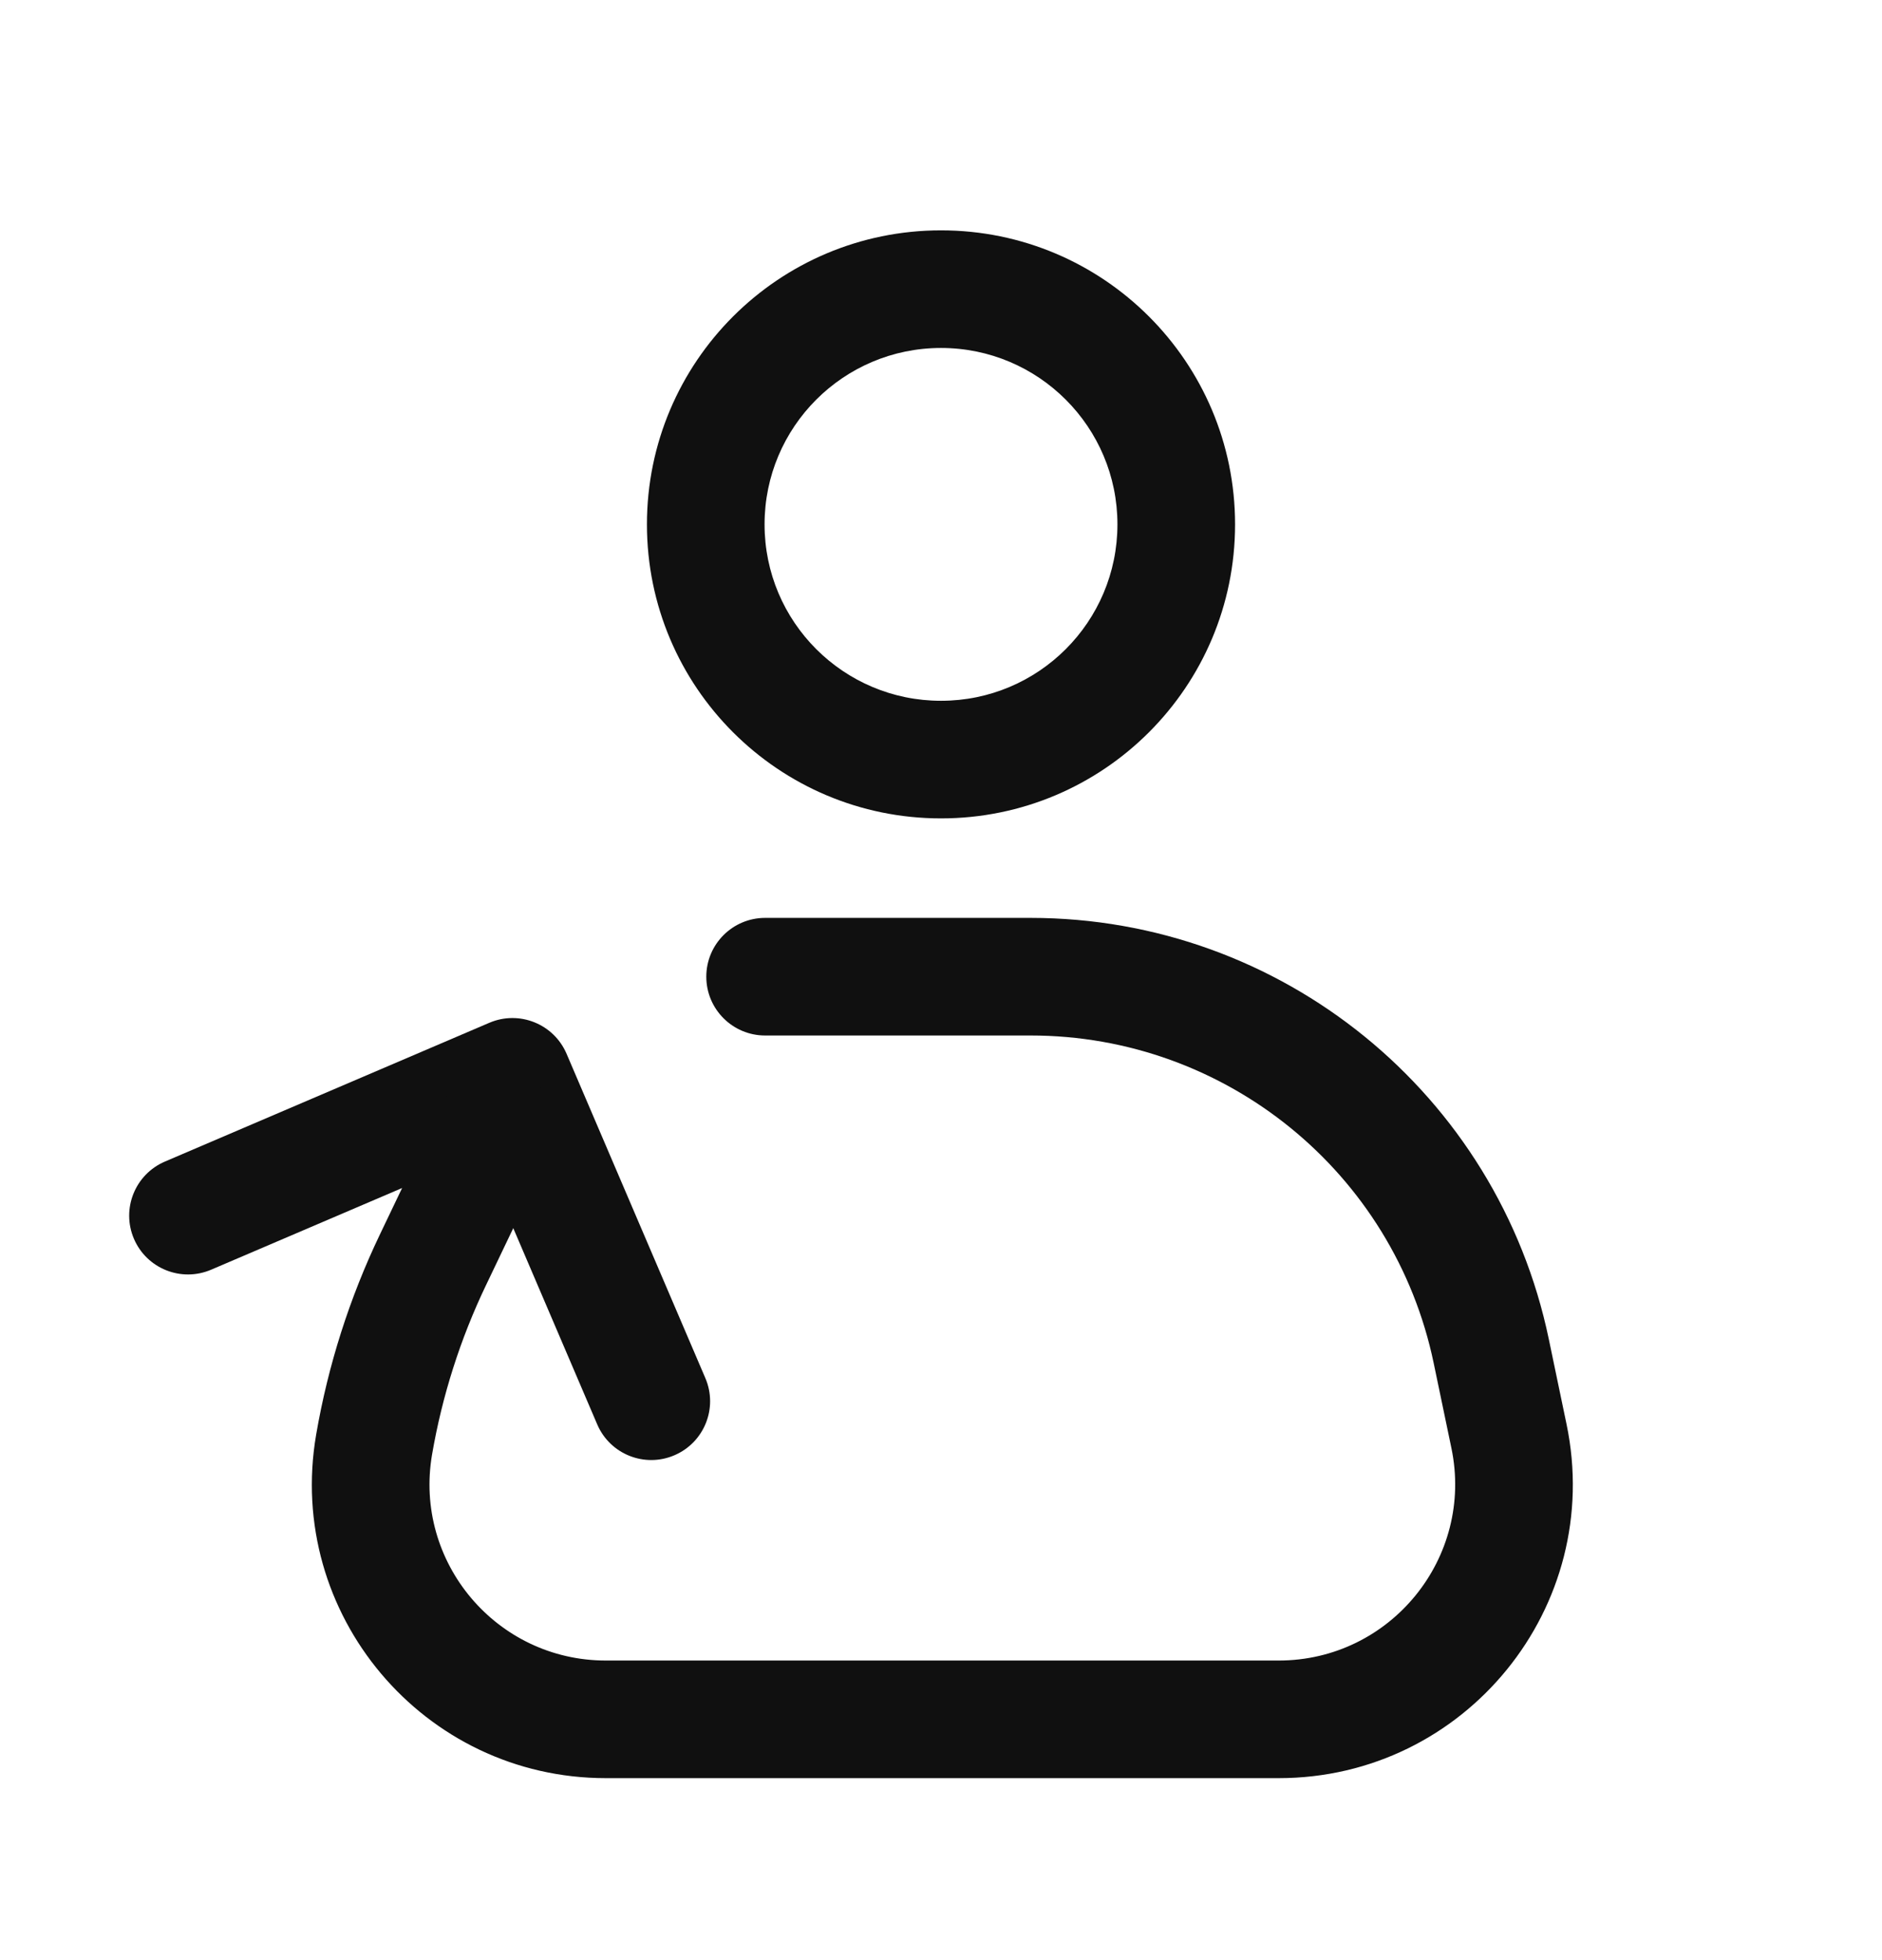 <svg width="24" height="25" viewBox="0 0 24 25" fill="none" xmlns="http://www.w3.org/2000/svg">
<path fill-rule="evenodd" clip-rule="evenodd" d="M12 4.438C10.757 4.438 9.75 5.446 9.75 6.688C9.75 7.931 10.757 8.938 12 8.938C13.243 8.938 14.25 7.931 14.25 6.688C14.25 5.446 13.243 4.438 12 4.438ZM8.25 6.688C8.25 4.617 9.929 2.938 12 2.938C14.071 2.938 15.75 4.617 15.75 6.688C15.75 8.76 14.071 10.438 12 10.438C9.929 10.438 8.25 8.76 8.25 6.688Z" fill="#101010"/>
<path fill-rule="evenodd" clip-rule="evenodd" d="M1.708 15.8C1.545 15.419 1.722 14.978 2.103 14.815L6.24 13.045C6.621 12.882 7.062 13.059 7.225 13.44L8.995 17.577C9.158 17.958 8.981 18.398 8.6 18.561C8.22 18.724 7.779 18.548 7.616 18.167L6.141 14.719L2.693 16.194C2.312 16.357 1.871 16.181 1.708 15.8Z" fill="#101010"/>
<path fill-rule="evenodd" clip-rule="evenodd" d="M9.007 12.457C9.007 12.043 9.343 11.707 9.757 11.707H13.143C16.34 11.707 19.099 13.95 19.751 17.08L19.977 18.164C20.463 20.493 18.685 22.679 16.306 22.679H7.726C5.402 22.679 3.638 20.586 4.032 18.296C4.184 17.412 4.458 16.553 4.845 15.744L5.654 14.052C5.832 13.678 6.28 13.52 6.654 13.699C7.028 13.878 7.186 14.325 7.007 14.699L6.198 16.391C5.87 17.076 5.639 17.802 5.51 18.55C5.274 19.924 6.332 21.179 7.726 21.179H16.306C17.733 21.179 18.8 19.867 18.509 18.47L18.283 17.386C17.776 14.952 15.63 13.207 13.143 13.207H9.757C9.343 13.207 9.007 12.871 9.007 12.457Z" fill="#101010"/>
</svg>
